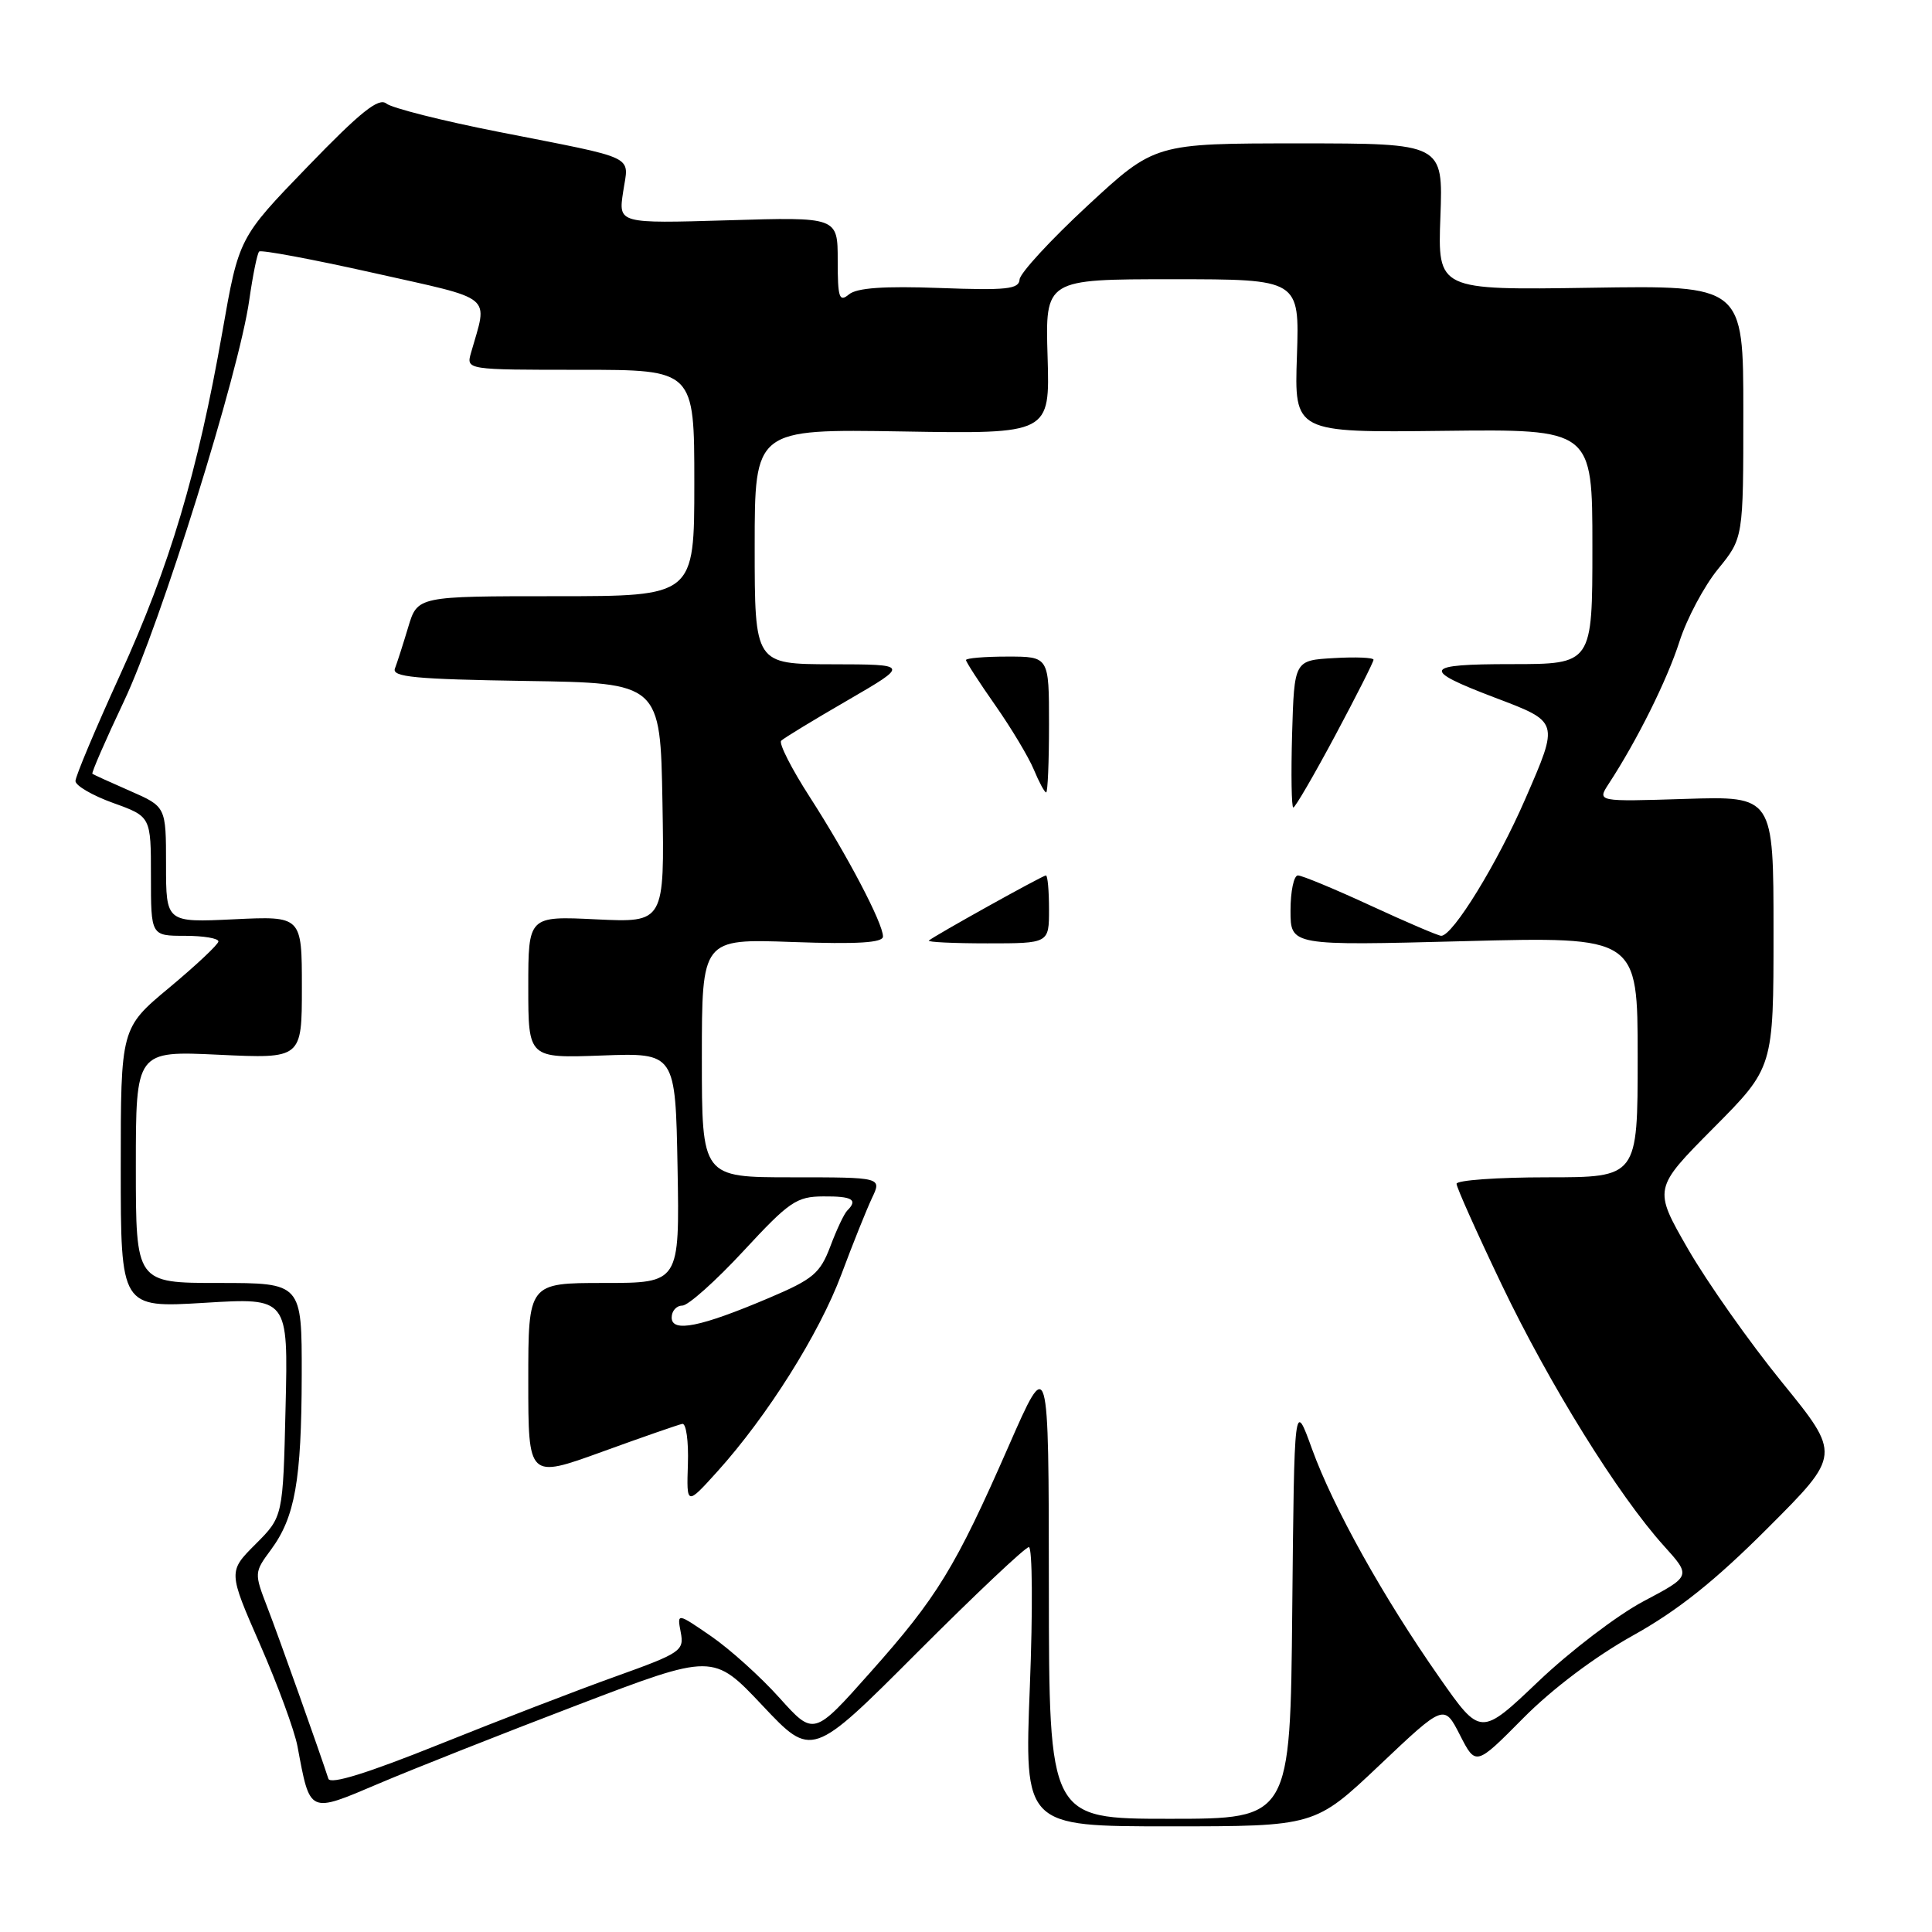 <?xml version="1.0" encoding="UTF-8" standalone="no"?>
<!DOCTYPE svg PUBLIC "-//W3C//DTD SVG 1.1//EN" "http://www.w3.org/Graphics/SVG/1.1/DTD/svg11.dtd" >
<svg xmlns="http://www.w3.org/2000/svg" xmlns:xlink="http://www.w3.org/1999/xlink" version="1.1" viewBox="0 0 256 256">
 <g >
 <path fill="currentColor"
d=" M 182.79 233.90 C 191.35 225.79 191.35 225.79 193.45 229.90 C 195.55 234.01 195.55 234.01 201.85 227.65 C 205.68 223.78 211.37 219.50 216.36 216.72 C 222.31 213.41 227.23 209.49 234.25 202.46 C 243.94 192.77 243.94 192.77 236.11 183.14 C 231.80 177.84 226.21 169.90 223.67 165.50 C 219.07 157.50 219.07 157.50 227.03 149.48 C 235.00 141.46 235.00 141.46 235.00 123.47 C 235.00 105.49 235.00 105.49 223.31 105.86 C 211.62 106.23 211.62 106.23 213.16 103.86 C 216.92 98.12 220.92 90.07 222.54 85.00 C 223.51 81.97 225.81 77.65 227.65 75.40 C 231.00 71.29 231.00 71.29 231.00 54.55 C 231.00 37.81 231.00 37.81 210.75 38.13 C 190.50 38.44 190.50 38.44 190.86 28.72 C 191.22 19.00 191.22 19.00 172.12 19.00 C 153.02 19.00 153.02 19.00 144.11 27.25 C 139.21 31.79 135.16 36.19 135.10 37.03 C 135.02 38.32 133.38 38.49 124.49 38.16 C 117.11 37.89 113.54 38.14 112.49 39.01 C 111.20 40.08 111.00 39.47 111.00 34.50 C 111.00 28.75 111.00 28.75 96.47 29.19 C 81.93 29.62 81.93 29.62 82.57 25.41 C 83.31 20.46 84.80 21.17 66.00 17.46 C 58.58 16.00 51.91 14.31 51.19 13.72 C 50.18 12.90 47.76 14.83 40.76 22.08 C 31.65 31.50 31.65 31.50 29.46 44.00 C 26.19 62.60 22.49 75.02 15.91 89.43 C 12.66 96.55 10.00 102.87 10.00 103.49 C 10.00 104.10 12.25 105.41 15.00 106.40 C 20.00 108.20 20.00 108.20 20.00 116.10 C 20.00 124.00 20.00 124.00 24.50 124.00 C 26.98 124.00 28.97 124.34 28.94 124.75 C 28.91 125.16 25.98 127.91 22.44 130.86 C 16.00 136.22 16.00 136.22 16.00 154.76 C 16.00 173.30 16.00 173.30 27.09 172.63 C 38.19 171.95 38.19 171.95 37.84 186.46 C 37.50 200.97 37.50 200.97 33.87 204.60 C 30.23 208.24 30.23 208.24 34.47 217.93 C 36.80 223.26 39.03 229.32 39.42 231.41 C 41.11 240.42 40.85 240.30 50.20 236.33 C 54.76 234.39 66.60 229.71 76.50 225.93 C 94.50 219.06 94.50 219.06 101.04 226.00 C 107.58 232.94 107.58 232.94 121.53 218.97 C 129.20 211.29 135.86 205.00 136.33 205.00 C 136.80 205.00 136.86 213.32 136.46 223.50 C 135.73 242.00 135.73 242.00 154.98 242.00 C 174.23 242.00 174.23 242.00 182.79 233.90 Z  M 138.98 210.25 C 138.96 179.50 138.96 179.50 133.64 191.64 C 126.60 207.69 124.20 211.63 115.31 221.61 C 107.83 230.03 107.83 230.03 103.28 224.97 C 100.79 222.19 96.71 218.52 94.23 216.81 C 89.71 213.70 89.71 213.70 90.20 216.28 C 90.67 218.73 90.24 219.03 81.60 222.13 C 76.59 223.92 66.06 227.98 58.20 231.14 C 48.64 234.98 43.77 236.49 43.51 235.69 C 42.39 232.22 36.94 216.89 35.41 212.94 C 33.68 208.44 33.68 208.35 35.90 205.35 C 39.09 201.03 39.95 196.18 39.98 182.25 C 40.00 170.00 40.00 170.00 29.00 170.00 C 18.00 170.00 18.00 170.00 18.00 154.62 C 18.00 139.24 18.00 139.24 29.00 139.76 C 40.00 140.28 40.00 140.28 40.00 130.83 C 40.00 121.38 40.00 121.38 31.00 121.81 C 22.00 122.24 22.00 122.24 22.00 114.57 C 22.00 106.89 22.00 106.89 17.25 104.81 C 14.64 103.67 12.38 102.64 12.24 102.53 C 12.10 102.41 13.98 98.08 16.43 92.91 C 21.27 82.69 31.68 49.36 33.03 39.75 C 33.50 36.47 34.08 33.58 34.34 33.33 C 34.59 33.08 41.40 34.35 49.48 36.16 C 65.74 39.81 64.64 38.91 62.41 46.75 C 61.77 49.00 61.77 49.00 76.88 49.00 C 92.00 49.00 92.00 49.00 92.00 64.00 C 92.00 79.00 92.00 79.00 73.66 79.00 C 55.32 79.00 55.32 79.00 54.09 83.10 C 53.41 85.36 52.62 87.83 52.33 88.58 C 51.90 89.71 55.01 90.00 69.65 90.23 C 87.50 90.50 87.50 90.50 87.78 106.37 C 88.05 122.25 88.05 122.25 79.03 121.82 C 70.00 121.38 70.00 121.38 70.00 130.80 C 70.00 140.22 70.00 140.22 79.75 139.86 C 89.50 139.50 89.50 139.50 89.78 154.75 C 90.05 170.00 90.05 170.00 80.03 170.00 C 70.00 170.00 70.00 170.00 70.00 182.96 C 70.00 195.91 70.00 195.91 79.75 192.38 C 85.11 190.43 89.91 188.77 90.41 188.67 C 90.92 188.58 91.25 190.97 91.15 194.00 C 90.97 199.50 90.97 199.50 95.04 195.00 C 101.68 187.64 108.56 176.71 111.49 168.86 C 113.00 164.81 114.83 160.26 115.54 158.75 C 116.85 156.00 116.85 156.00 104.92 156.00 C 93.00 156.00 93.00 156.00 93.00 140.20 C 93.00 124.39 93.00 124.39 105.00 124.82 C 113.66 125.13 117.00 124.92 117.00 124.09 C 117.00 122.33 112.27 113.32 107.32 105.64 C 104.88 101.86 103.17 98.49 103.51 98.15 C 103.85 97.81 107.81 95.40 112.32 92.79 C 120.50 88.04 120.50 88.04 110.25 88.02 C 100.00 88.00 100.00 88.00 100.00 72.42 C 100.00 56.85 100.00 56.85 119.56 57.17 C 139.12 57.50 139.12 57.50 138.81 47.25 C 138.50 37.00 138.50 37.00 155.35 37.00 C 172.19 37.00 172.19 37.00 171.85 47.16 C 171.50 57.32 171.50 57.32 191.25 57.09 C 211.00 56.86 211.00 56.86 211.00 72.43 C 211.00 88.00 211.00 88.00 200.28 88.00 C 188.58 88.00 188.23 88.69 198.00 92.41 C 206.65 95.69 206.60 95.53 202.12 105.84 C 198.42 114.37 192.51 124.00 190.97 124.00 C 190.59 124.00 186.38 122.20 181.62 120.00 C 176.86 117.80 172.52 116.00 171.98 116.00 C 171.44 116.00 171.00 118.10 171.00 120.66 C 171.00 125.31 171.00 125.31 194.00 124.71 C 217.00 124.11 217.00 124.11 217.00 140.06 C 217.00 156.00 217.00 156.00 205.00 156.00 C 198.40 156.00 193.00 156.39 193.00 156.86 C 193.00 157.33 195.69 163.34 198.98 170.22 C 205.31 183.45 214.45 198.17 220.47 204.83 C 224.09 208.84 224.09 208.84 217.79 212.17 C 214.33 214.00 208.06 218.78 203.85 222.79 C 196.19 230.08 196.19 230.08 190.74 222.29 C 183.29 211.65 176.68 199.79 173.85 192.00 C 171.50 185.50 171.50 185.50 171.23 213.25 C 170.97 241.00 170.97 241.00 154.98 241.00 C 139.00 241.00 139.00 241.00 138.98 210.25 Z  M 139.00 120.50 C 139.00 118.03 138.82 116.00 138.59 116.00 C 138.16 116.00 123.80 123.99 123.08 124.63 C 122.85 124.83 126.34 125.00 130.83 125.00 C 139.00 125.00 139.00 125.00 139.00 120.50 Z  M 176.91 97.48 C 179.71 92.24 182.00 87.71 182.00 87.42 C 182.00 87.13 179.64 87.03 176.75 87.20 C 171.50 87.50 171.50 87.50 171.21 97.25 C 171.06 102.61 171.13 107.00 171.37 107.00 C 171.62 107.00 174.11 102.71 176.91 97.48 Z  M 139.00 96.00 C 139.00 87.00 139.00 87.00 133.50 87.00 C 130.47 87.00 128.00 87.21 128.00 87.46 C 128.00 87.71 129.74 90.40 131.87 93.44 C 134.00 96.48 136.30 100.32 136.99 101.98 C 137.68 103.64 138.41 105.00 138.62 105.00 C 138.83 105.00 139.00 100.95 139.00 96.00 Z  M 89.00 174.58 C 89.00 173.71 89.63 173.00 90.41 173.00 C 91.18 173.00 94.82 169.75 98.50 165.78 C 104.58 159.21 105.54 158.55 109.09 158.53 C 112.94 158.50 113.71 158.96 112.27 160.40 C 111.86 160.80 110.85 162.94 110.02 165.16 C 108.67 168.72 107.75 169.50 101.93 171.97 C 92.83 175.84 89.00 176.61 89.00 174.58 Z "/>
</g>
</svg>